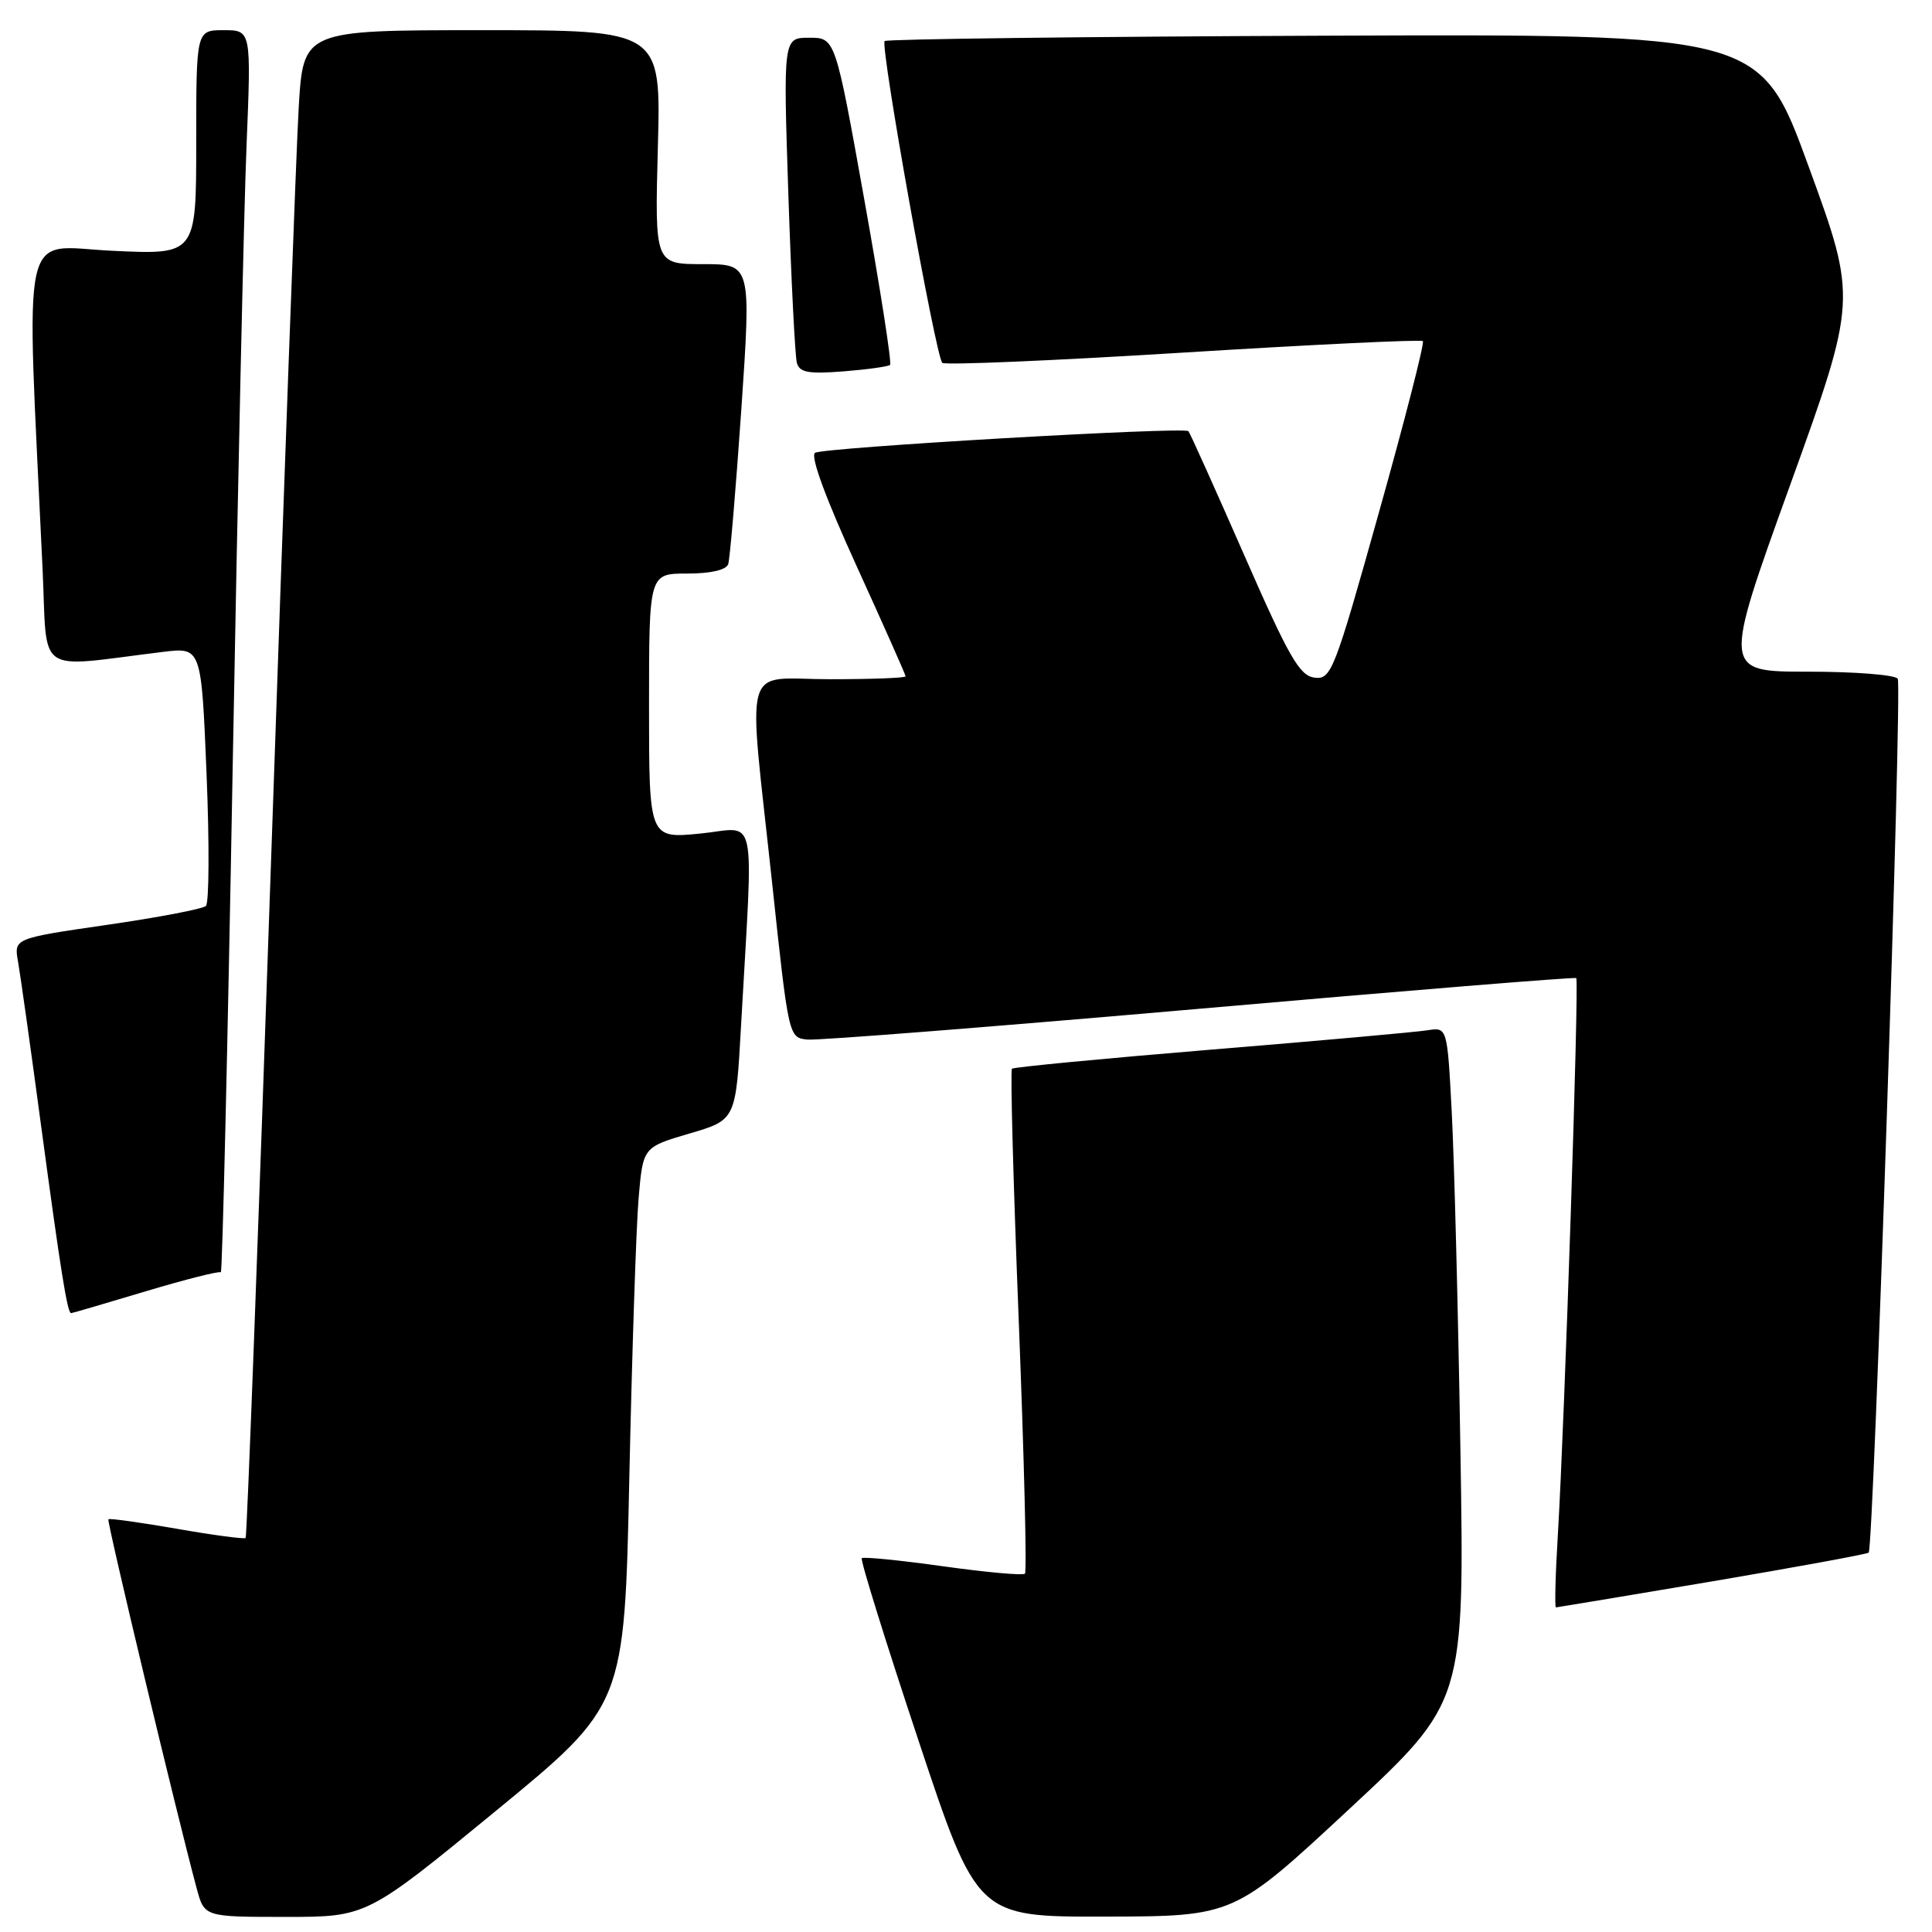 <?xml version="1.0" encoding="UTF-8" standalone="no"?>
<!DOCTYPE svg PUBLIC "-//W3C//DTD SVG 1.1//EN" "http://www.w3.org/Graphics/SVG/1.1/DTD/svg11.dtd" >
<svg xmlns="http://www.w3.org/2000/svg" xmlns:xlink="http://www.w3.org/1999/xlink" version="1.1" viewBox="0 0 256 256">
 <g >
 <path fill="currentColor"
d=" M 65.67 239.98 C 82.75 225.96 82.75 225.96 83.39 195.73 C 83.75 179.10 84.30 162.47 84.62 158.76 C 85.20 152.01 85.20 152.01 91.35 150.20 C 97.50 148.40 97.50 148.40 98.19 135.95 C 99.83 106.66 100.47 109.70 92.79 110.45 C 86.00 111.12 86.00 111.12 86.00 93.56 C 86.00 76.00 86.00 76.00 91.03 76.00 C 94.16 76.00 96.22 75.53 96.49 74.75 C 96.72 74.06 97.50 64.84 98.23 54.25 C 99.54 35.00 99.54 35.00 93.15 35.00 C 86.76 35.00 86.76 35.00 87.17 19.50 C 87.59 4.00 87.59 4.00 63.89 4.00 C 40.19 4.00 40.19 4.00 39.58 14.25 C 39.25 19.89 37.60 64.77 35.92 113.98 C 34.24 163.20 32.72 203.61 32.55 203.79 C 32.37 203.96 28.27 203.42 23.43 202.57 C 18.59 201.73 14.51 201.16 14.36 201.31 C 14.12 201.54 23.41 240.38 26.07 250.25 C 27.08 254.00 27.08 254.00 37.84 254.00 C 48.60 254.00 48.60 254.00 65.67 239.98 Z  M 178.78 239.71 C 194.06 225.50 194.06 225.50 193.51 192.00 C 193.21 173.57 192.69 153.46 192.36 147.30 C 191.77 136.10 191.77 136.10 189.13 136.52 C 187.68 136.75 174.80 137.91 160.50 139.08 C 146.20 140.26 134.32 141.40 134.09 141.61 C 133.86 141.82 134.27 156.85 134.99 175.01 C 135.70 193.18 136.08 208.26 135.81 208.52 C 135.55 208.78 130.67 208.34 124.96 207.54 C 119.25 206.74 114.41 206.26 114.19 206.47 C 113.98 206.69 117.33 217.47 121.64 230.43 C 129.47 254.00 129.47 254.00 146.48 253.96 C 163.50 253.92 163.50 253.92 178.78 239.71 Z  M 226.87 209.54 C 238.07 207.64 247.40 205.93 247.61 205.73 C 248.27 205.07 252.07 90.92 251.46 89.94 C 251.14 89.42 245.80 89.00 239.58 89.00 C 228.28 89.00 228.28 89.00 237.18 64.33 C 246.08 39.66 246.08 39.66 239.66 22.08 C 233.25 4.50 233.25 4.50 175.48 4.73 C 143.71 4.85 117.49 5.18 117.22 5.44 C 116.60 6.06 123.99 47.29 124.86 48.08 C 125.21 48.40 139.59 47.79 156.81 46.72 C 174.03 45.65 188.30 44.97 188.54 45.20 C 188.77 45.44 186.16 55.63 182.73 67.85 C 176.79 89.06 176.39 90.07 174.17 89.79 C 172.20 89.54 170.78 87.07 164.84 73.50 C 160.98 64.70 157.67 57.34 157.47 57.13 C 156.86 56.53 109.14 59.29 108.00 60.00 C 107.34 60.41 109.39 65.98 113.48 74.95 C 117.06 82.81 120.00 89.42 120.00 89.62 C 120.00 89.83 115.50 90.00 110.00 90.00 C 98.17 90.00 99.08 86.83 102.31 117.00 C 104.50 137.48 104.50 137.50 107.00 137.75 C 108.38 137.88 131.77 136.04 159.00 133.66 C 186.23 131.27 208.66 129.45 208.86 129.60 C 209.26 129.91 207.33 188.15 206.43 203.25 C 206.10 208.61 205.99 212.99 206.17 212.99 C 206.35 212.98 215.67 211.43 226.87 209.54 Z  M 19.29 171.11 C 24.57 169.53 29.06 168.39 29.26 168.59 C 29.46 168.79 30.17 138.70 30.83 101.73 C 31.50 64.75 32.32 27.64 32.67 19.25 C 33.29 4.00 33.29 4.00 29.64 4.00 C 26.00 4.00 26.00 4.00 26.00 18.88 C 26.00 33.76 26.00 33.76 14.89 33.23 C 2.53 32.65 3.45 28.47 5.64 75.37 C 6.31 89.76 4.44 88.48 21.59 86.38 C 26.68 85.76 26.68 85.76 27.37 102.55 C 27.75 111.79 27.71 119.66 27.28 120.05 C 26.85 120.44 20.95 121.57 14.17 122.55 C 1.84 124.34 1.84 124.34 2.39 127.42 C 2.69 129.11 4.09 139.05 5.49 149.50 C 8.05 168.51 8.93 174.00 9.42 174.00 C 9.56 174.00 14.00 172.70 19.29 171.11 Z  M 117.94 48.35 C 118.18 48.13 116.65 38.29 114.53 26.48 C 110.68 5.00 110.68 5.00 107.23 5.00 C 103.78 5.00 103.78 5.00 104.46 25.75 C 104.84 37.16 105.35 47.21 105.59 48.08 C 105.94 49.36 107.13 49.57 111.76 49.21 C 114.92 48.96 117.70 48.57 117.94 48.35 Z "/>
</g>
</svg>
